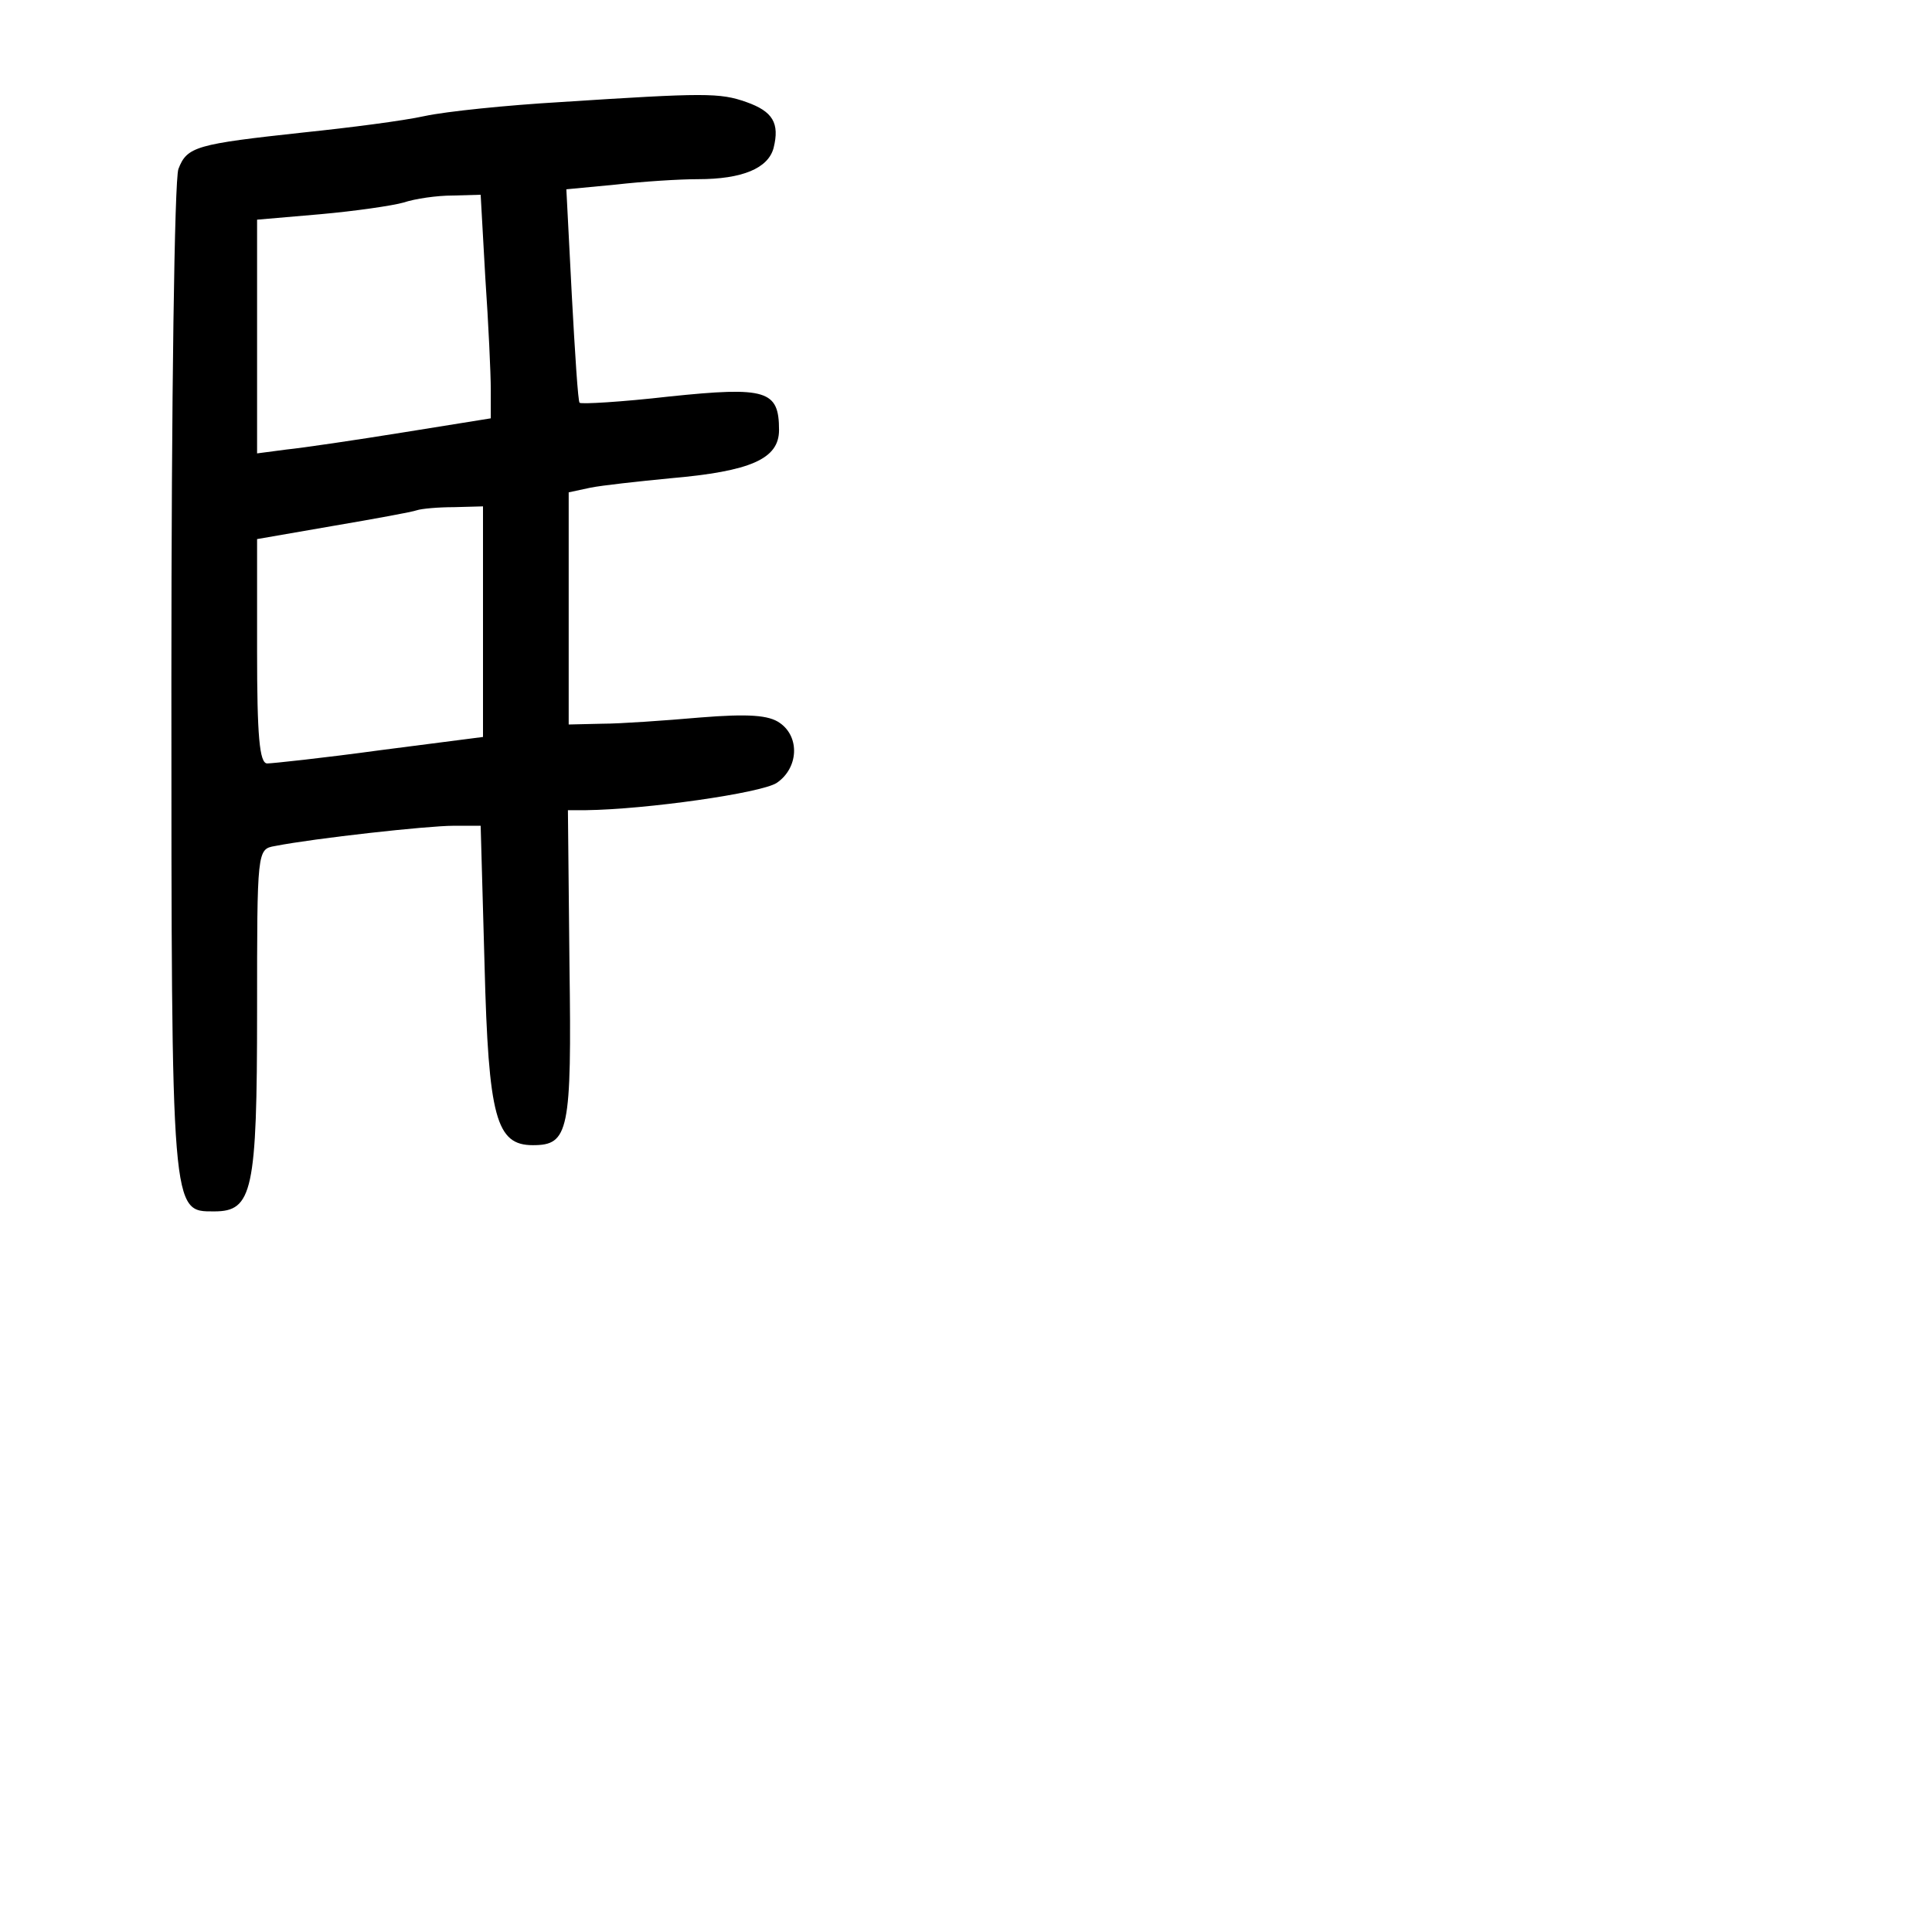 <?xml version="1.0" standalone="no"?>
<!DOCTYPE svg PUBLIC "-//W3C//DTD SVG 20010904//EN"
 "http://www.w3.org/TR/2001/REC-SVG-20010904/DTD/svg10.dtd">
<svg version="1.0" xmlns="http://www.w3.org/2000/svg"
 width="248pt" height="248pt" viewBox="0 0 248 248"
 preserveAspectRatio="xMidYMid meet">
<g transform="translate(0,248) scale(0.1,-0.1)"
fill="#000000" stroke="none">
<path d="M720 2349 c-69 -4 -147 -12 -175 -18 -27 -6 -97 -15 -155 -21 -138
-15 -150 -18 -161 -47 -5 -14 -9 -292 -9 -656 0 -690 0 -682 55 -682 49 0 55
25 55 257 0 207 0 208 23 212 51 10 196 26 229 26 l35 0 5 -179 c5 -196 15
-231 62 -231 46 0 50 17 47 231 l-2 199 23 0 c78 1 225 22 245 35 28 19 30 59
4 77 -14 10 -40 12 -102 7 -46 -4 -103 -8 -126 -8 l-43 -1 0 149 0 149 28 6
c15 3 61 8 102 12 104 9 140 25 140 62 0 51 -16 56 -141 43 -61 -7 -113 -10
-115 -8 -2 1 -6 64 -10 138 l-7 136 63 6 c35 4 82 7 106 7 57 0 90 14 97 40 8
32 -1 47 -35 59 -34 12 -53 12 -238 0z m-97 -226 c4 -58 7 -123 7 -143 l0 -37
-112 -18 c-62 -10 -130 -20 -150 -22 l-38 -5 0 150 0 150 81 7 c45 4 93 11
107 15 15 5 43 9 63 9 l36 1 6 -107z m-3 -441 l0 -148 -132 -17 c-73 -10 -139
-17 -145 -17 -10 0 -13 36 -13 144 l0 144 98 17 c53 9 102 18 107 20 6 2 27 4
48 4 l37 1 0 -148z"/>
</g>
</svg>
